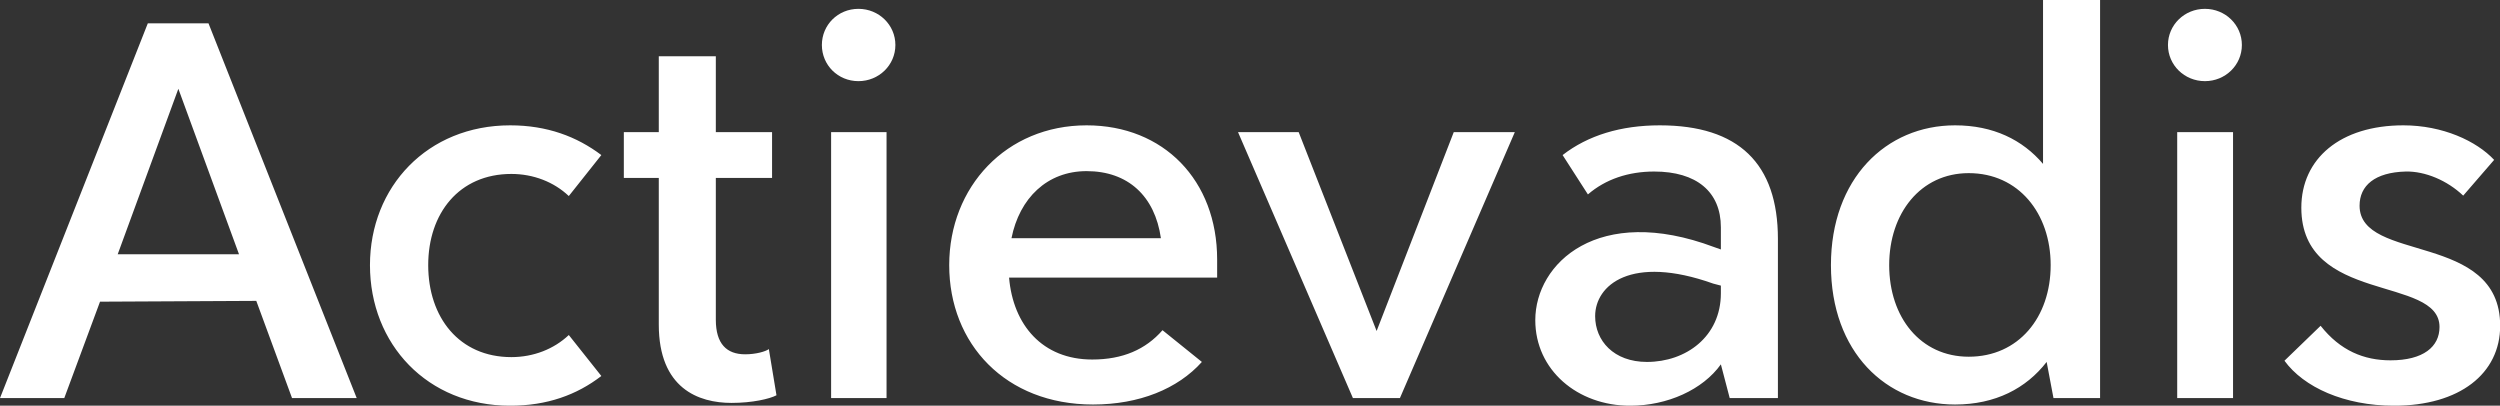 <svg data-v-423bf9ae="" xmlns="http://www.w3.org/2000/svg" viewBox="0 0 369.743 60" class="font"><rect x="0" y="0" width="369.743" height="60" fill="#333333" stroke="none"/><!----><!----><!----><g data-v-423bf9ae="" id="dda3b178-9141-4d42-b133-db8974658d56" fill="white" transform="matrix(5.941,0,0,5.941,1.01,-19.248)"><path d="M7.10 13.15L8.71 13.15L5.02 3.82L3.51 3.82L-0.17 13.15L1.43 13.15L2.32 10.75L6.21 10.73ZM2.76 9.57L4.27 5.45L5.78 9.57ZM12.53 13.34C13.45 13.34 14.19 13.07 14.80 12.60L13.99 11.58C13.62 11.93 13.11 12.13 12.56 12.13C11.26 12.13 10.49 11.14 10.49 9.84C10.49 8.55 11.26 7.57 12.56 7.57C13.11 7.57 13.62 7.77 13.99 8.12L14.80 7.10C14.19 6.64 13.45 6.36 12.53 6.36C10.47 6.36 9.04 7.89 9.04 9.84C9.04 11.81 10.47 13.34 12.53 13.34ZM18.97 11.93C18.89 11.99 18.65 12.06 18.38 12.06C17.92 12.06 17.65 11.80 17.65 11.20L17.65 7.67L19.05 7.67L19.05 6.53L17.65 6.53L17.65 4.64L16.23 4.64L16.23 6.53L15.36 6.53L15.36 7.67L16.23 7.67L16.23 11.32C16.23 12.91 17.22 13.27 18.04 13.27C18.56 13.27 18.99 13.17 19.16 13.08ZM21.20 5.26C21.71 5.26 22.12 4.86 22.12 4.36C22.12 3.86 21.71 3.46 21.20 3.46C20.69 3.46 20.29 3.86 20.29 4.36C20.29 4.86 20.69 5.26 21.20 5.26ZM20.52 13.15L21.90 13.15L21.90 6.53L20.52 6.53ZM30.13 9.70C30.13 7.73 28.80 6.36 26.88 6.36C24.88 6.36 23.46 7.89 23.46 9.84C23.46 11.80 24.86 13.31 27.04 13.31C28.19 13.31 29.15 12.92 29.75 12.25L28.77 11.46C28.35 11.94 27.78 12.19 27.02 12.19C25.78 12.19 25.05 11.33 24.95 10.15L30.13 10.15ZM26.88 7.50C27.91 7.50 28.58 8.12 28.73 9.17L25.01 9.17C25.21 8.17 25.90 7.50 26.88 7.50ZM36.02 6.53L34.10 11.48L32.16 6.53L30.65 6.53L33.51 13.15L34.68 13.15L37.54 6.53ZM40.41 13.34C41.34 13.34 42.22 12.94 42.67 12.31L42.89 13.15L44.09 13.15L44.09 9.19C44.09 7.31 43.11 6.36 41.15 6.36C40.18 6.36 39.36 6.61 38.73 7.10L39.36 8.08C39.80 7.70 40.37 7.51 41.01 7.51C42.06 7.51 42.67 8.01 42.67 8.90L42.67 9.45L42.50 9.39C39.62 8.31 38.05 9.79 38.05 11.21C38.05 12.45 39.10 13.34 40.41 13.34ZM40.83 12.25C40.00 12.25 39.54 11.72 39.54 11.11C39.54 10.34 40.43 9.57 42.48 10.30L42.67 10.35L42.67 10.54C42.67 11.62 41.80 12.25 40.83 12.25ZM50.69 3.24L50.69 7.32C50.18 6.72 49.45 6.36 48.50 6.36C46.78 6.36 45.41 7.69 45.41 9.84C45.41 12.00 46.78 13.31 48.50 13.31C49.50 13.31 50.27 12.91 50.78 12.25L50.95 13.15L52.11 13.15L52.11 3.24ZM48.84 12.12C47.64 12.12 46.86 11.14 46.86 9.84C46.86 8.55 47.64 7.55 48.84 7.55C50.08 7.55 50.88 8.55 50.88 9.84C50.88 11.14 50.08 12.12 48.84 12.12ZM54.72 5.26C55.23 5.26 55.64 4.86 55.64 4.36C55.64 3.86 55.23 3.46 54.72 3.46C54.21 3.46 53.80 3.86 53.80 4.36C53.80 4.86 54.21 5.26 54.72 5.26ZM54.03 13.15L55.42 13.15L55.42 6.53L54.03 6.53ZM56.70 12.22C57.18 12.88 58.19 13.34 59.43 13.34C61.06 13.34 62.07 12.54 62.07 11.35C62.07 9.00 58.57 9.79 58.57 8.36C58.57 7.86 58.95 7.53 59.72 7.51C60.20 7.50 60.75 7.73 61.15 8.11L61.92 7.22C61.48 6.75 60.64 6.36 59.66 6.36C58.09 6.36 57.12 7.19 57.12 8.41C57.12 10.82 60.56 10.09 60.56 11.38C60.56 11.87 60.16 12.21 59.34 12.21C58.68 12.21 58.09 11.97 57.60 11.35Z"></path></g><!----><!----></svg>